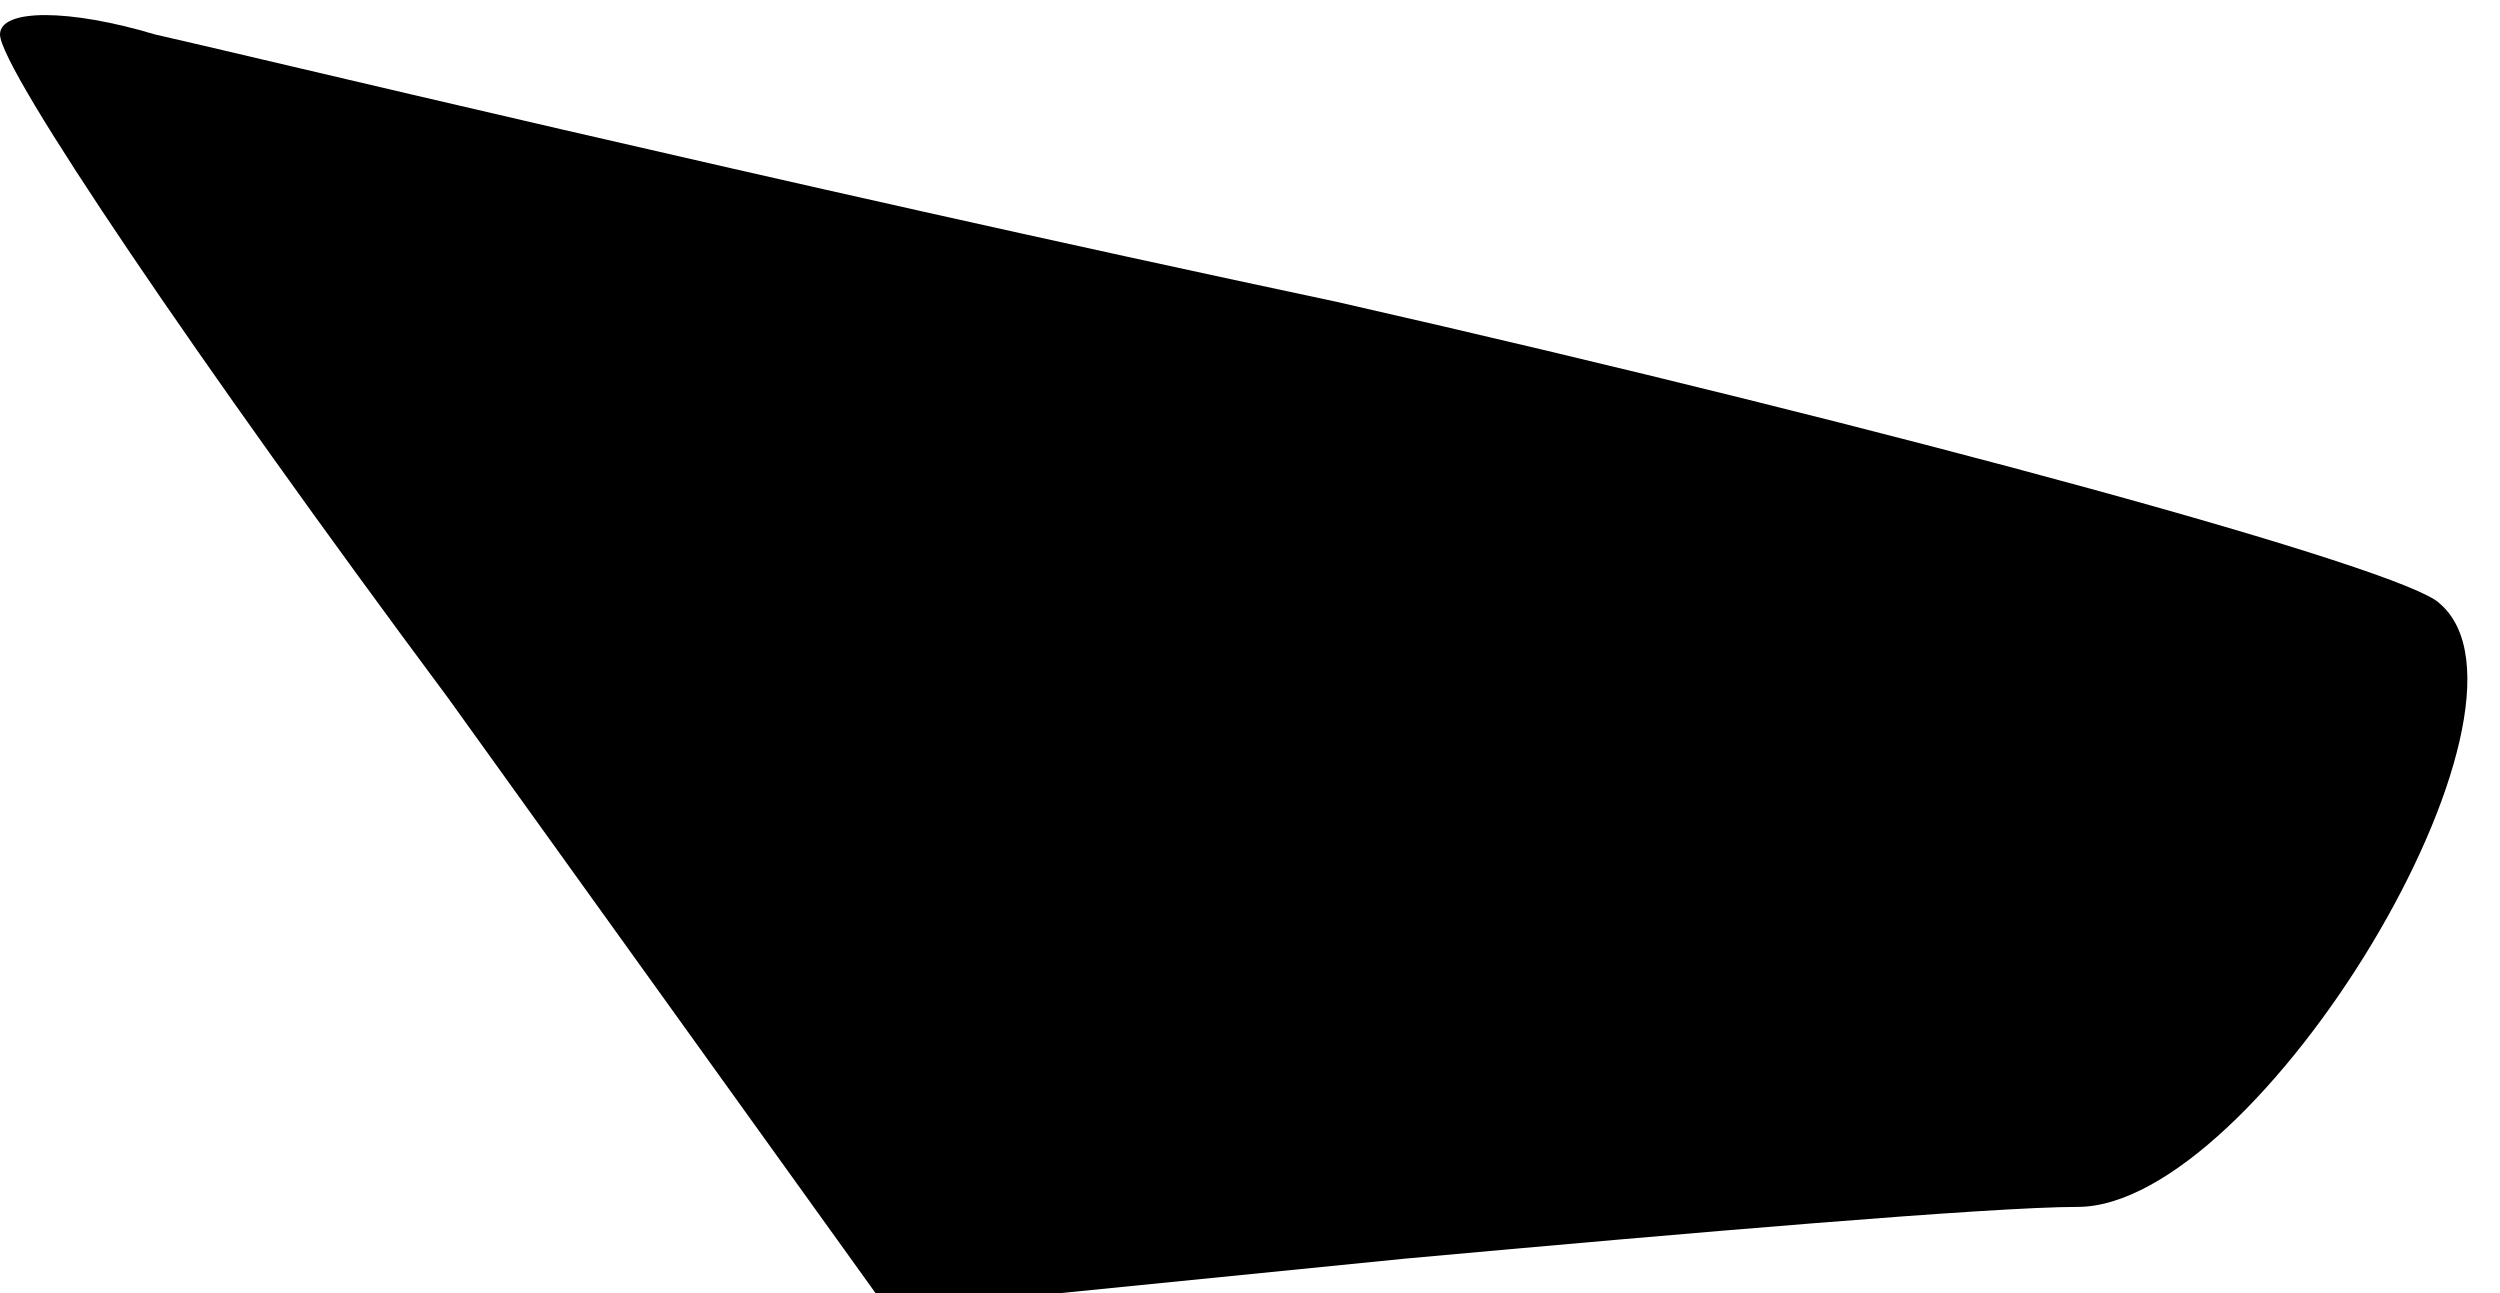 <?xml version="1.0" standalone="no"?>
<!DOCTYPE svg PUBLIC "-//W3C//DTD SVG 20010904//EN"
 "http://www.w3.org/TR/2001/REC-SVG-20010904/DTD/svg10.dtd">
<svg version="1.0" xmlns="http://www.w3.org/2000/svg"
 width="29pt" height="15pt" viewBox="0 0 29 15"
 preserveAspectRatio="xMidYMid meet">
<g transform="translate(0,15) scale(0.1,-0.1)"
fill="#000000" stroke="none">
<path fill="#000000" stroke="none" d="M0 146 c0 -4 23 -38 52 -77 l51 -71 60
6 c33 3 68 6 78 6 21 0 56 58 42 70 -4 4 -62 20 -128 35 -66 14 -128 29 -137
31 -10 3 -18 3 -18 0z"/>
</g>
</svg>
